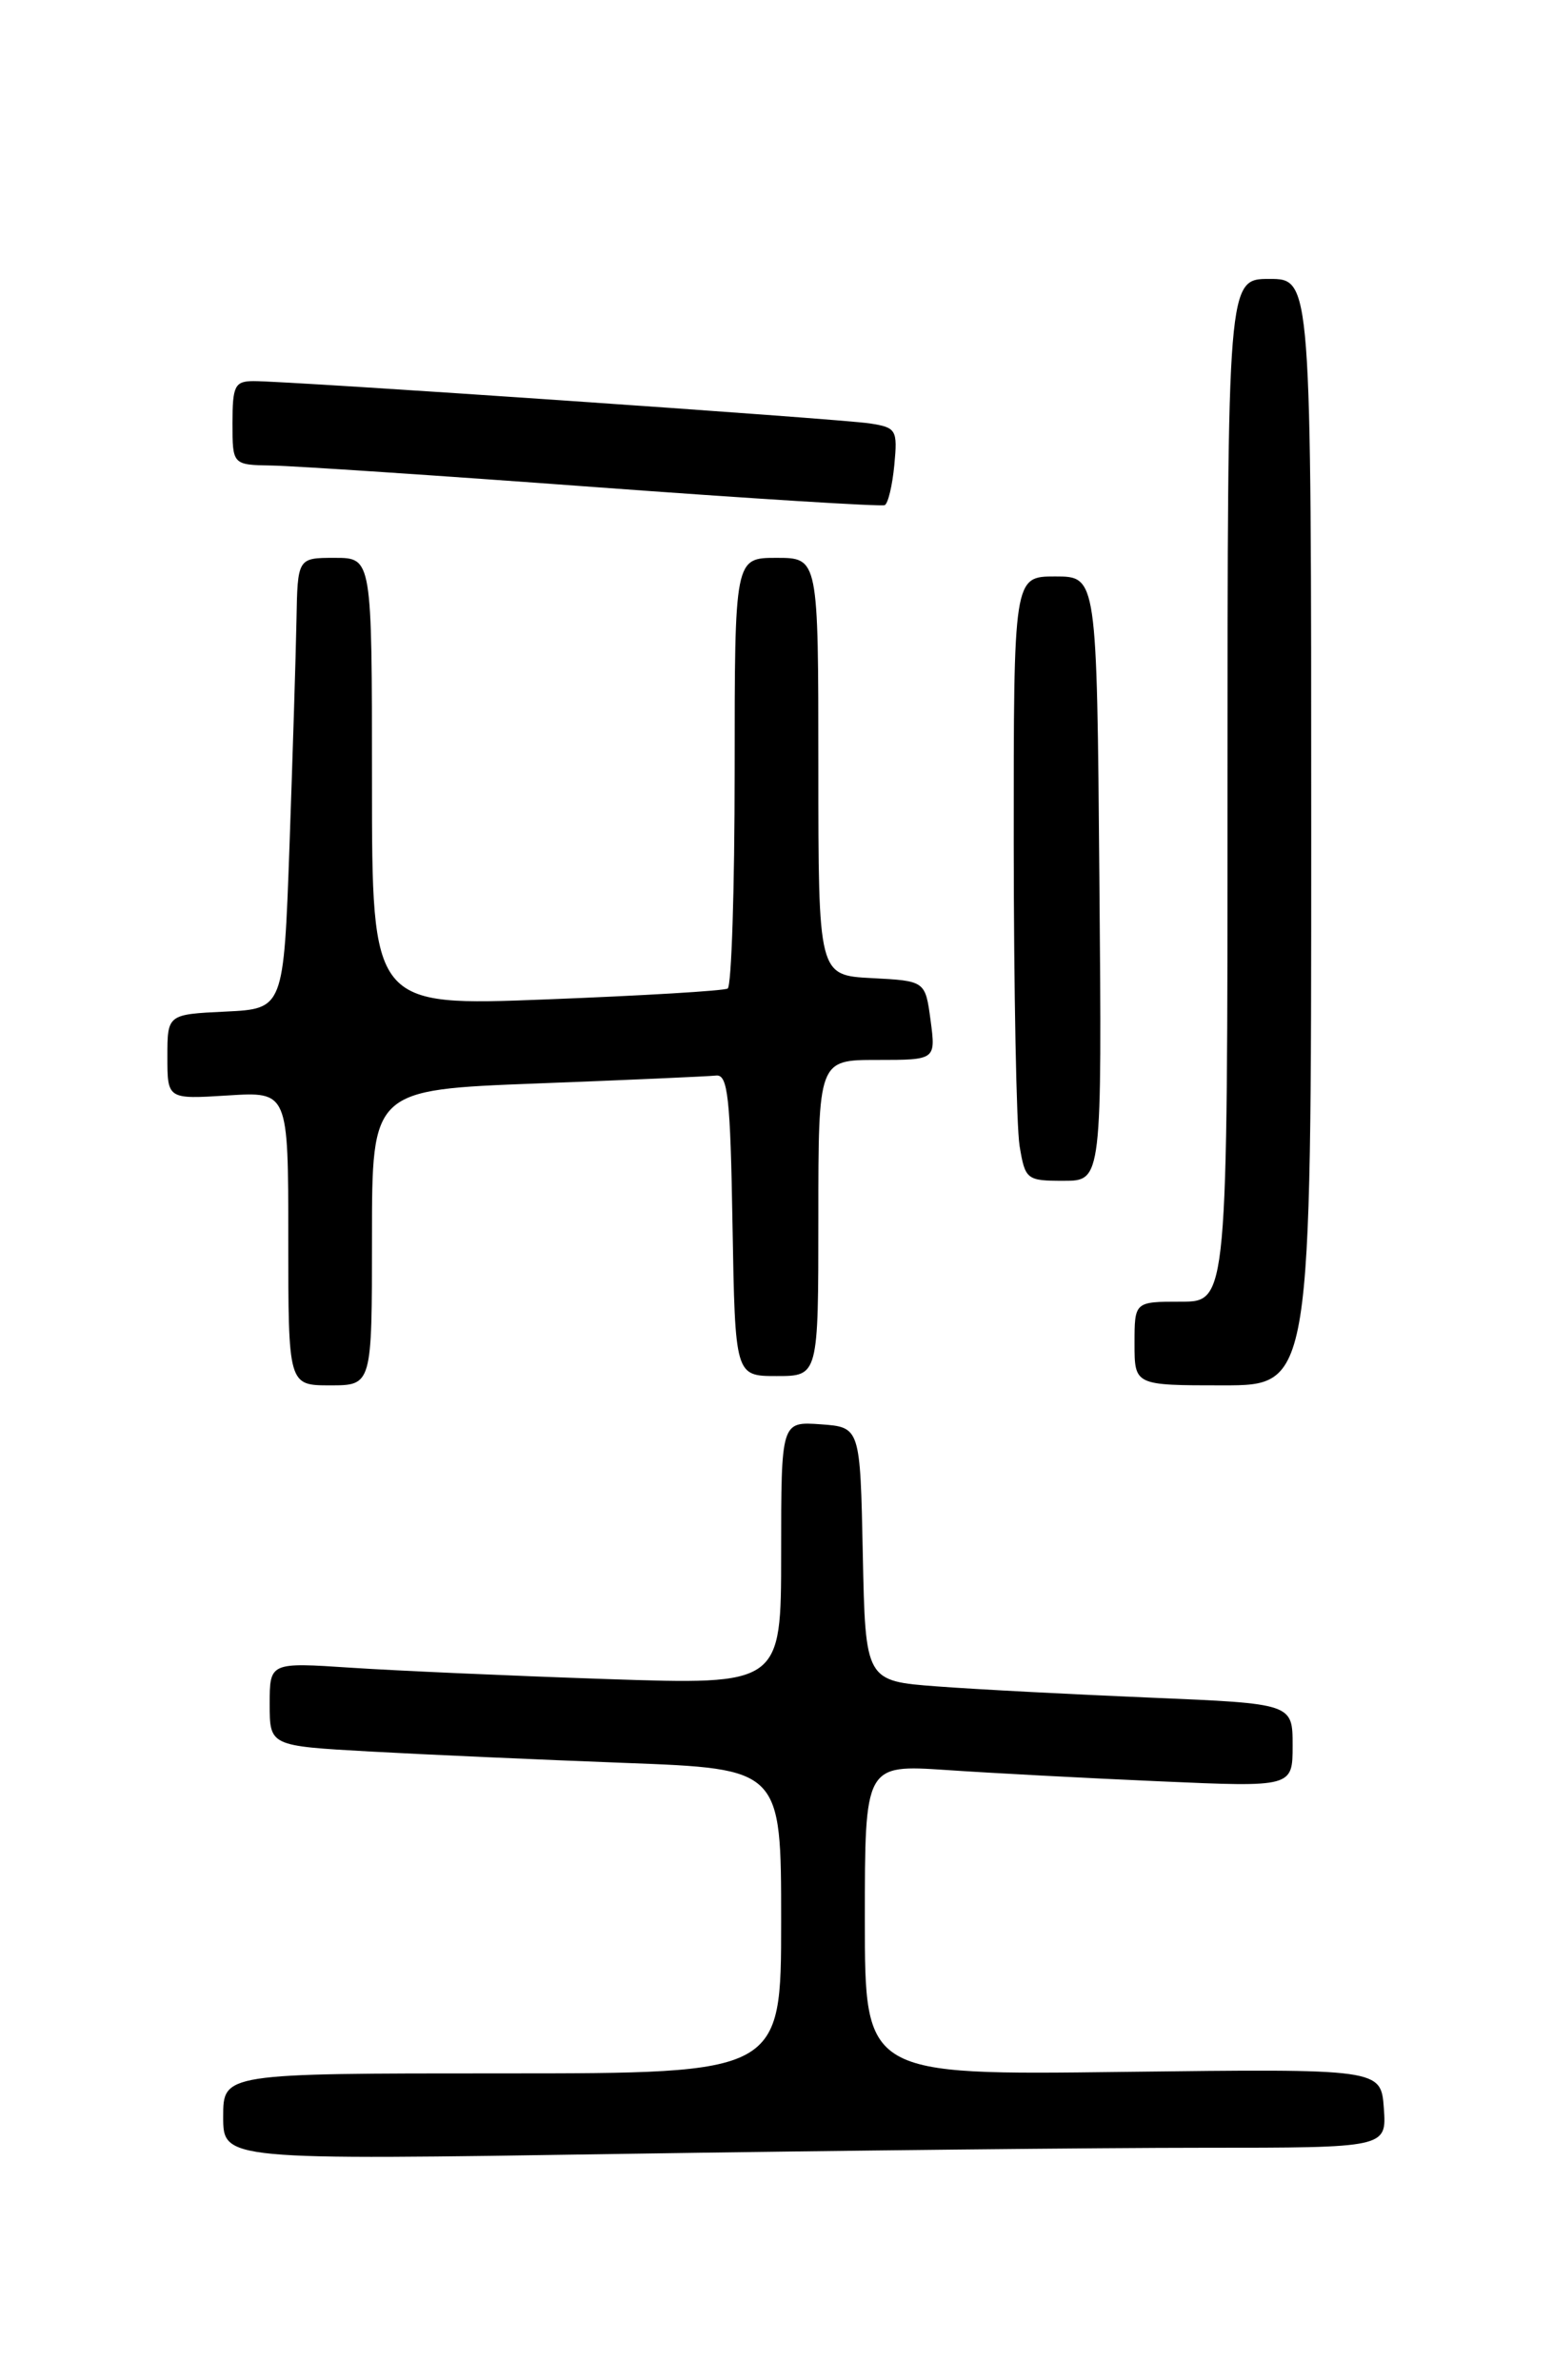 <?xml version="1.0" encoding="UTF-8" standalone="no"?>
<!DOCTYPE svg PUBLIC "-//W3C//DTD SVG 1.1//EN" "http://www.w3.org/Graphics/SVG/1.1/DTD/svg11.dtd" >
<svg xmlns="http://www.w3.org/2000/svg" xmlns:xlink="http://www.w3.org/1999/xlink" version="1.1" viewBox="0 0 167 256">
 <g >
 <path fill="currentColor"
d=" M 129.31 231.00 C 149.11 231.00 149.11 231.00 148.81 226.75 C 148.50 222.50 148.50 222.50 120.75 222.84 C 93.00 223.19 93.00 223.19 93.00 206.49 C 93.00 189.79 93.00 189.79 101.75 190.37 C 106.56 190.70 116.91 191.25 124.75 191.59 C 139.00 192.22 139.00 192.22 139.00 187.73 C 139.00 183.23 139.00 183.23 123.75 182.59 C 115.36 182.24 105.02 181.70 100.78 181.38 C 93.06 180.80 93.06 180.80 92.78 167.15 C 92.50 153.50 92.50 153.50 88.25 153.19 C 84.00 152.89 84.00 152.89 84.00 167.05 C 84.00 181.22 84.00 181.22 65.25 180.59 C 54.94 180.24 42.56 179.69 37.75 179.37 C 29.00 178.79 29.00 178.79 29.00 183.28 C 29.00 187.78 29.00 187.78 39.75 188.38 C 45.66 188.71 58.04 189.26 67.25 189.61 C 84.00 190.24 84.00 190.24 84.00 206.62 C 84.00 223.00 84.00 223.00 54.00 223.00 C 24.00 223.00 24.00 223.00 24.00 227.66 C 24.00 232.33 24.00 232.33 66.75 231.66 C 90.26 231.30 118.41 231.00 129.31 231.00 Z  M 40.00 133.11 C 40.00 117.21 40.00 117.21 57.75 116.53 C 67.51 116.16 76.17 115.77 77.00 115.68 C 78.27 115.53 78.54 118.00 78.77 131.75 C 79.05 148.00 79.05 148.00 83.52 148.00 C 88.00 148.00 88.00 148.00 88.00 131.00 C 88.00 114.00 88.00 114.00 94.32 114.00 C 100.63 114.00 100.63 114.00 100.07 109.75 C 99.50 105.50 99.50 105.50 93.75 105.20 C 88.00 104.90 88.00 104.90 88.00 82.45 C 88.00 60.00 88.00 60.00 83.50 60.00 C 79.00 60.00 79.00 60.00 79.00 82.94 C 79.00 95.56 78.66 106.08 78.25 106.32 C 77.84 106.57 69.06 107.09 58.75 107.49 C 40.00 108.22 40.00 108.22 40.00 84.11 C 40.00 60.00 40.00 60.00 36.00 60.00 C 32.00 60.00 32.00 60.00 31.88 66.75 C 31.81 70.46 31.47 81.38 31.13 91.00 C 30.50 108.50 30.50 108.50 24.25 108.80 C 18.00 109.10 18.00 109.10 18.00 113.66 C 18.00 118.23 18.00 118.23 24.50 117.82 C 31.00 117.41 31.00 117.41 31.00 133.20 C 31.00 149.00 31.00 149.00 35.50 149.00 C 40.00 149.00 40.00 149.00 40.00 133.11 Z  M 141.00 89.50 C 141.00 30.00 141.00 30.00 136.50 30.00 C 132.00 30.00 132.00 30.00 132.00 85.00 C 132.00 140.00 132.00 140.00 127.00 140.00 C 122.00 140.00 122.00 140.00 122.00 144.50 C 122.00 149.00 122.00 149.00 131.50 149.00 C 141.00 149.00 141.00 149.00 141.00 89.50 Z  M 118.22 94.50 C 117.95 62.00 117.95 62.00 113.47 62.00 C 109.00 62.00 109.00 62.00 109.01 90.75 C 109.02 106.56 109.30 121.19 109.64 123.25 C 110.24 126.88 110.40 127.00 114.38 127.00 C 118.50 127.00 118.50 127.00 118.22 94.50 Z  M 96.17 50.01 C 96.53 46.22 96.39 45.98 93.53 45.54 C 90.28 45.04 31.00 40.97 27.25 40.99 C 25.25 41.00 25.00 41.50 25.00 45.50 C 25.00 50.00 25.00 50.00 29.25 50.07 C 31.59 50.11 47.23 51.15 64.00 52.39 C 80.78 53.63 94.79 54.50 95.14 54.33 C 95.50 54.15 95.96 52.21 96.17 50.01 Z "/>
</g>
</svg>